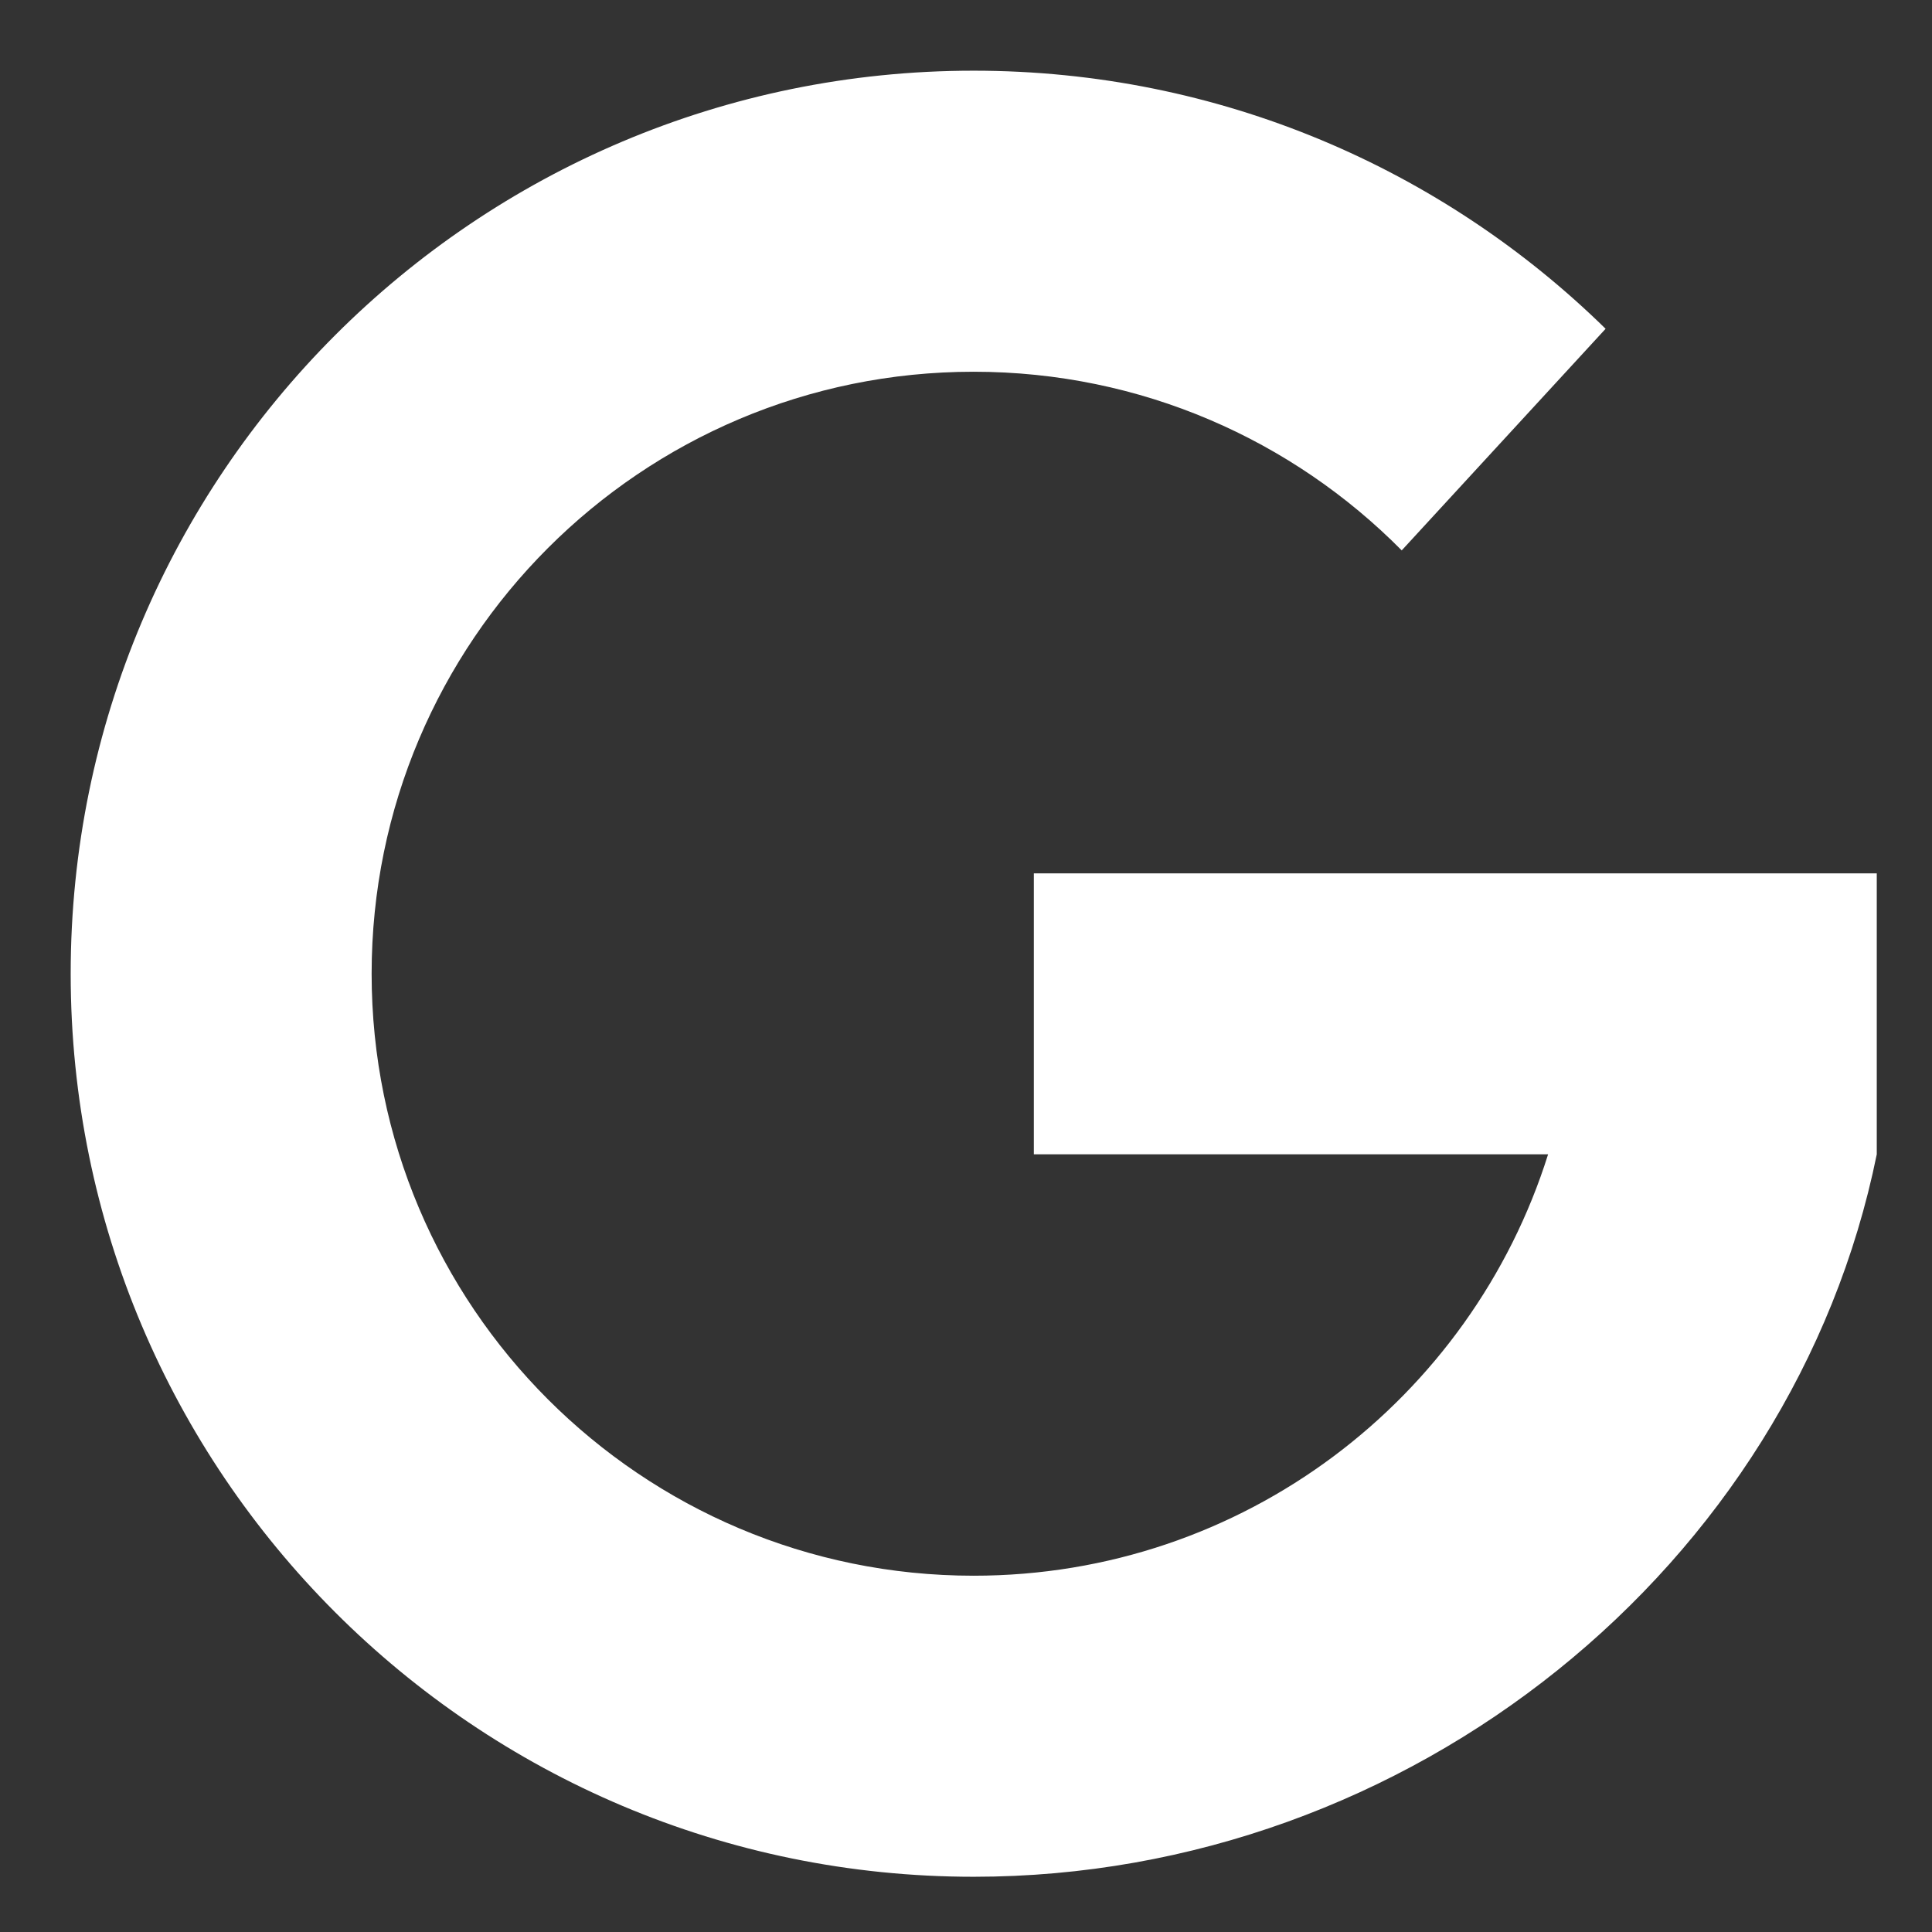 <svg width="17" height="17" viewBox="0 0 17 17" fill="none" xmlns="http://www.w3.org/2000/svg">
<rect x="0" y="0" width="17" height="17" fill="#333333" stroke="none"/>
<path d="M16.513 7.685H9.097V10.157H13.622C12.947 12.306 10.94 13.865 8.567 13.865C5.642 13.865 3.27 11.493 3.27 8.568C3.27 5.642 5.642 3.271 8.567 3.271C10.041 3.271 11.373 3.872 12.334 4.843L14.128 2.893C12.695 1.488 10.732 0.622 8.567 0.622C4.179 0.622 0.622 4.18 0.622 8.568C0.622 12.956 4.179 16.514 8.568 16.514C12.412 16.514 15.777 13.784 16.514 10.157V7.685L16.513 7.685Z" fill="white"/>
</svg>
